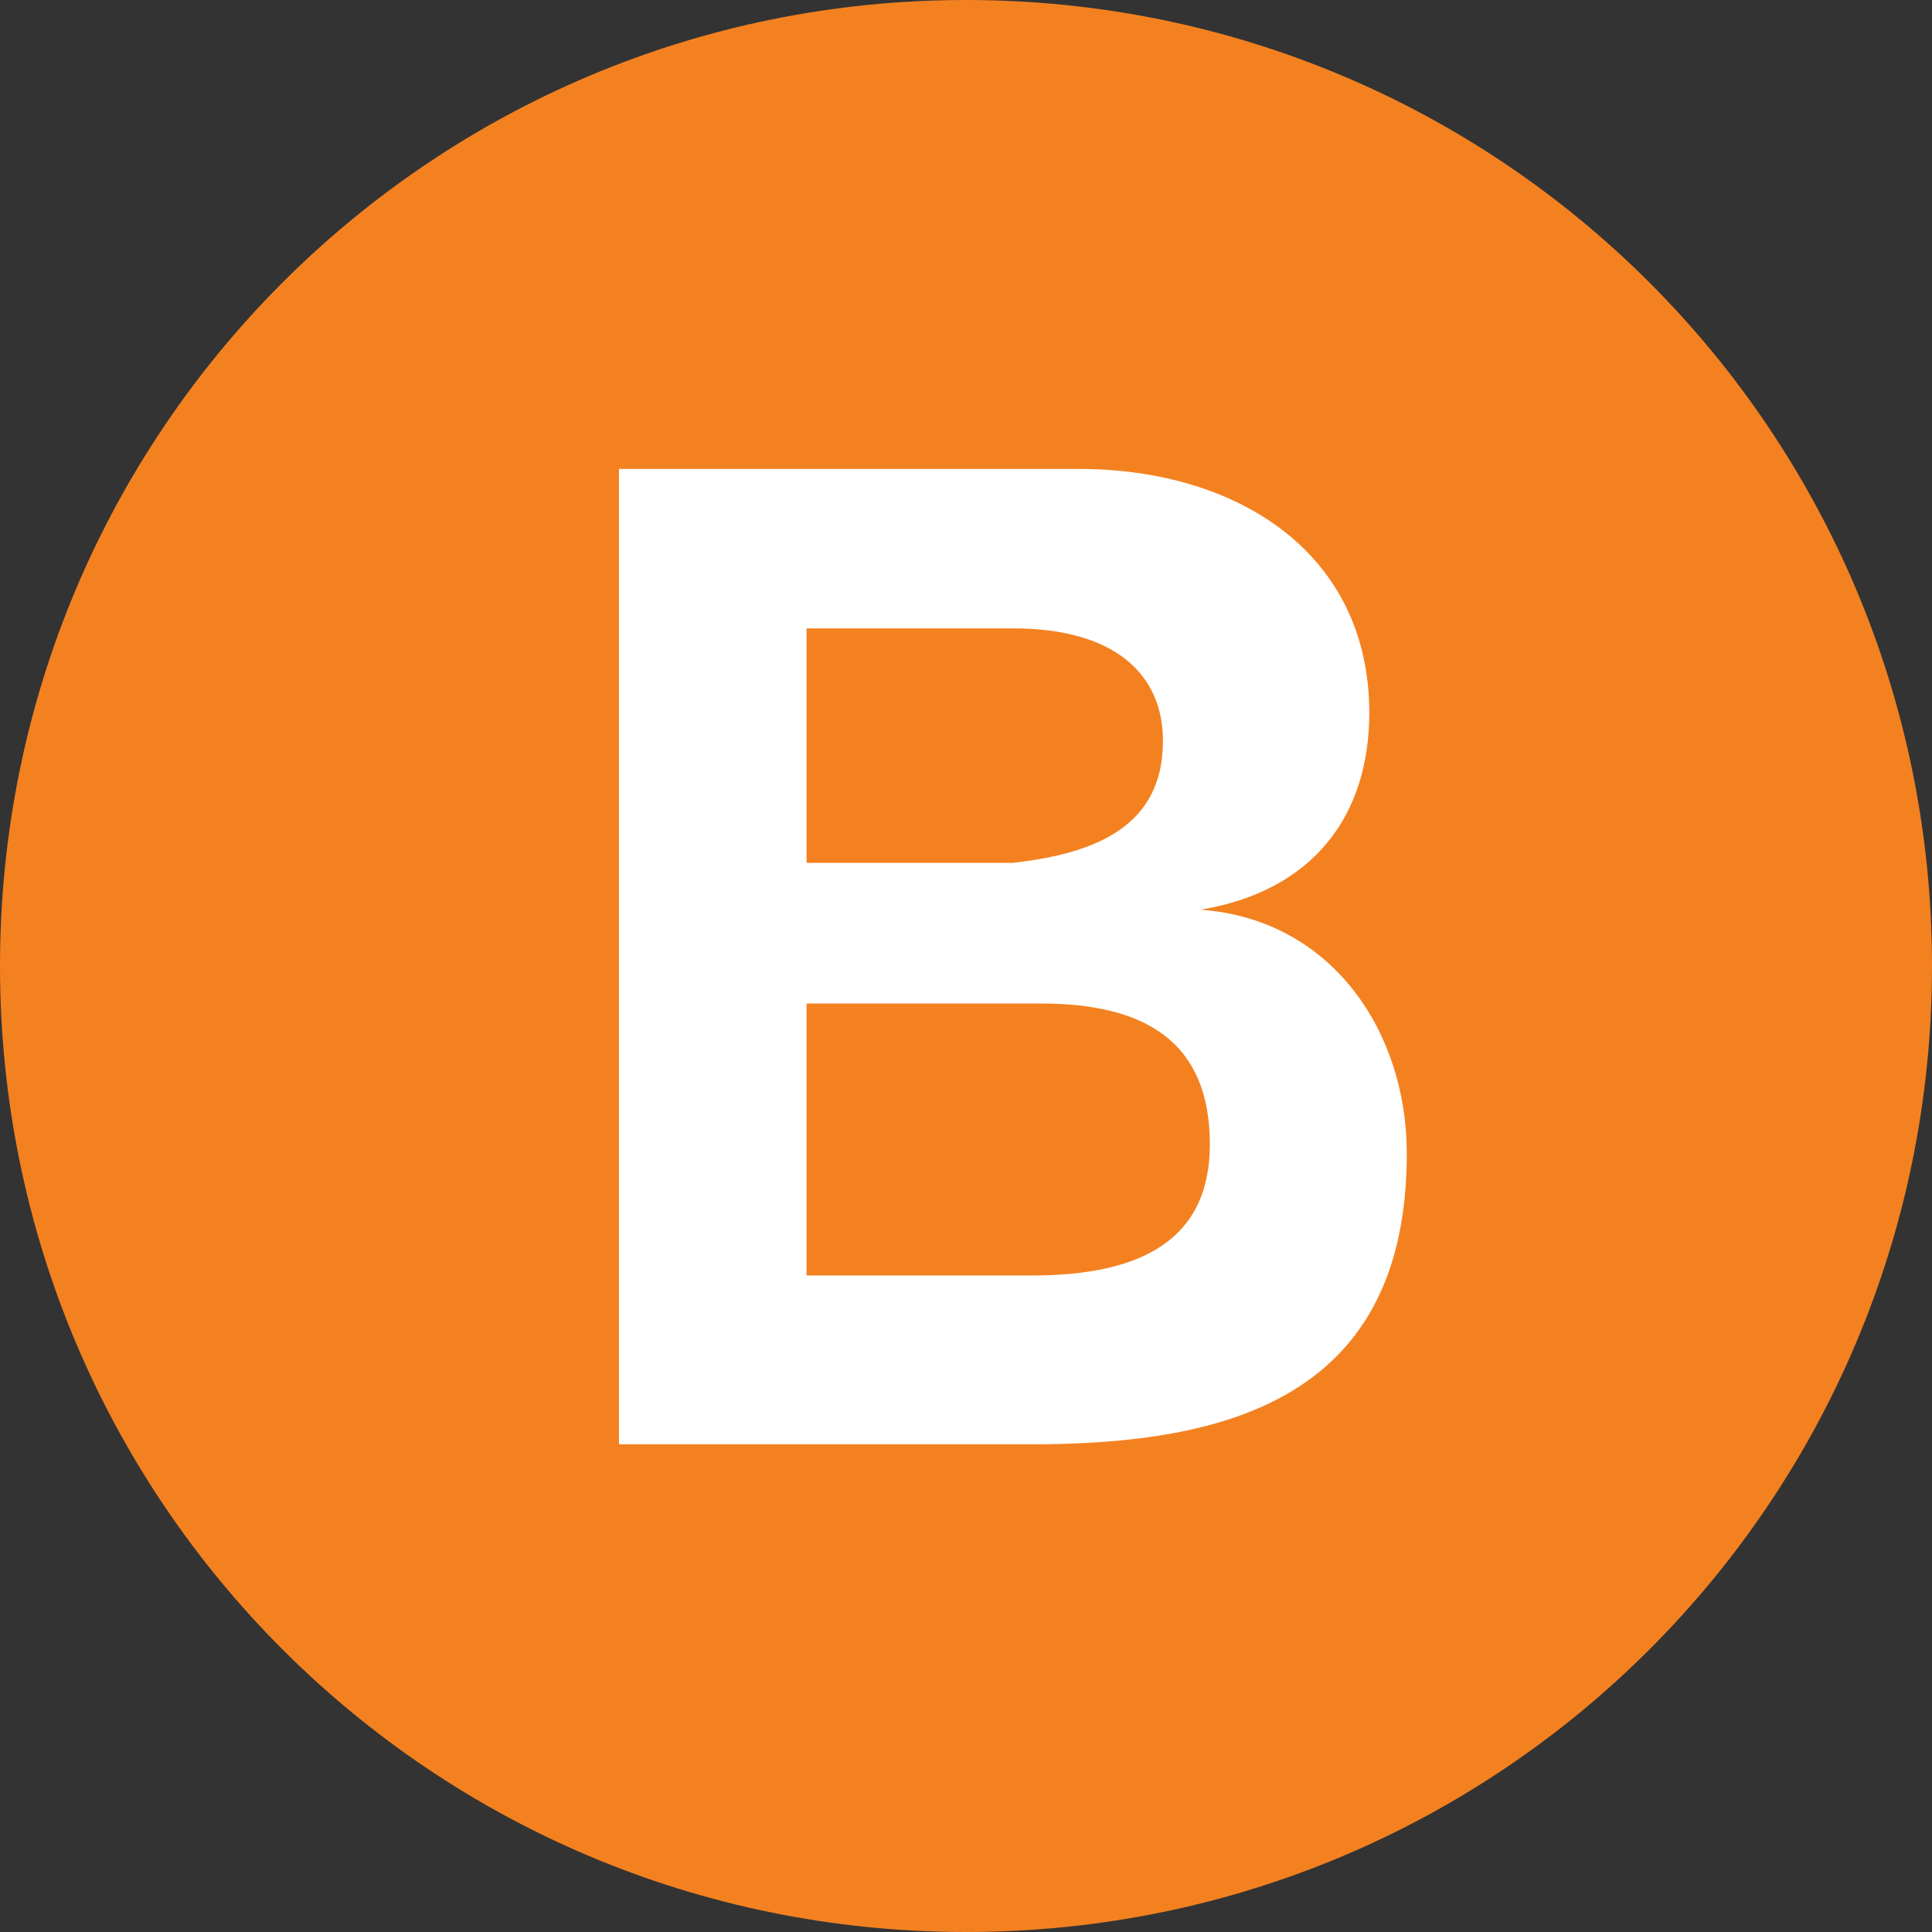<?xml version="1.0" encoding="utf-8"?>
<!-- Generator: Adobe Illustrator 19.1.0, SVG Export Plug-In . SVG Version: 6.00 Build 0)  -->
<!DOCTYPE svg PUBLIC "-//W3C//DTD SVG 1.1//EN" "http://www.w3.org/Graphics/SVG/1.1/DTD/svg11.dtd">
<svg version="1.1" id="Layer_1" xmlns="http://www.w3.org/2000/svg" xmlns:xlink="http://www.w3.org/1999/xlink" x="0px" y="0px"
	 viewBox="0 0 20.6 20.6" style="enable-background:new 0 0 20.6 20.6;" xml:space="preserve">
<rect x="0" y="0" width="20.6" height="20.6" fill="#333333" stroke="none"/>
<style type="text/css">
	.st0{fill:#F48120;}
	.st1{fill:#FFFFFF;}
</style>
<g>
	<path class="st0" d="M10.3,20.6C4.6,20.6,0,16,0,10.3C0,4.6,4.6,0,10.3,0C16,0,20.6,4.6,20.6,10.3C20.6,16,16,20.6,10.3,20.6"/>
	<path class="st1" d="M15,12.3c0,2.6-1.9,3.1-4,3.1H6.6V5h4.9c1.7,0,3.1,0.9,3.1,2.6c0,1.1-0.6,1.9-1.8,2.1l0,0l0,0
		C14.2,9.8,15,11,15,12.3 M12.4,7.9c0-0.7-0.5-1.2-1.6-1.2H8.6v2.5h2.2C11.7,9.1,12.4,8.8,12.4,7.9z M12.9,12.2
		c0-1.1-0.7-1.5-1.8-1.5H8.6v2.9h2.4C12.2,13.6,12.9,13.2,12.9,12.2z"/>
</g>
</svg>
